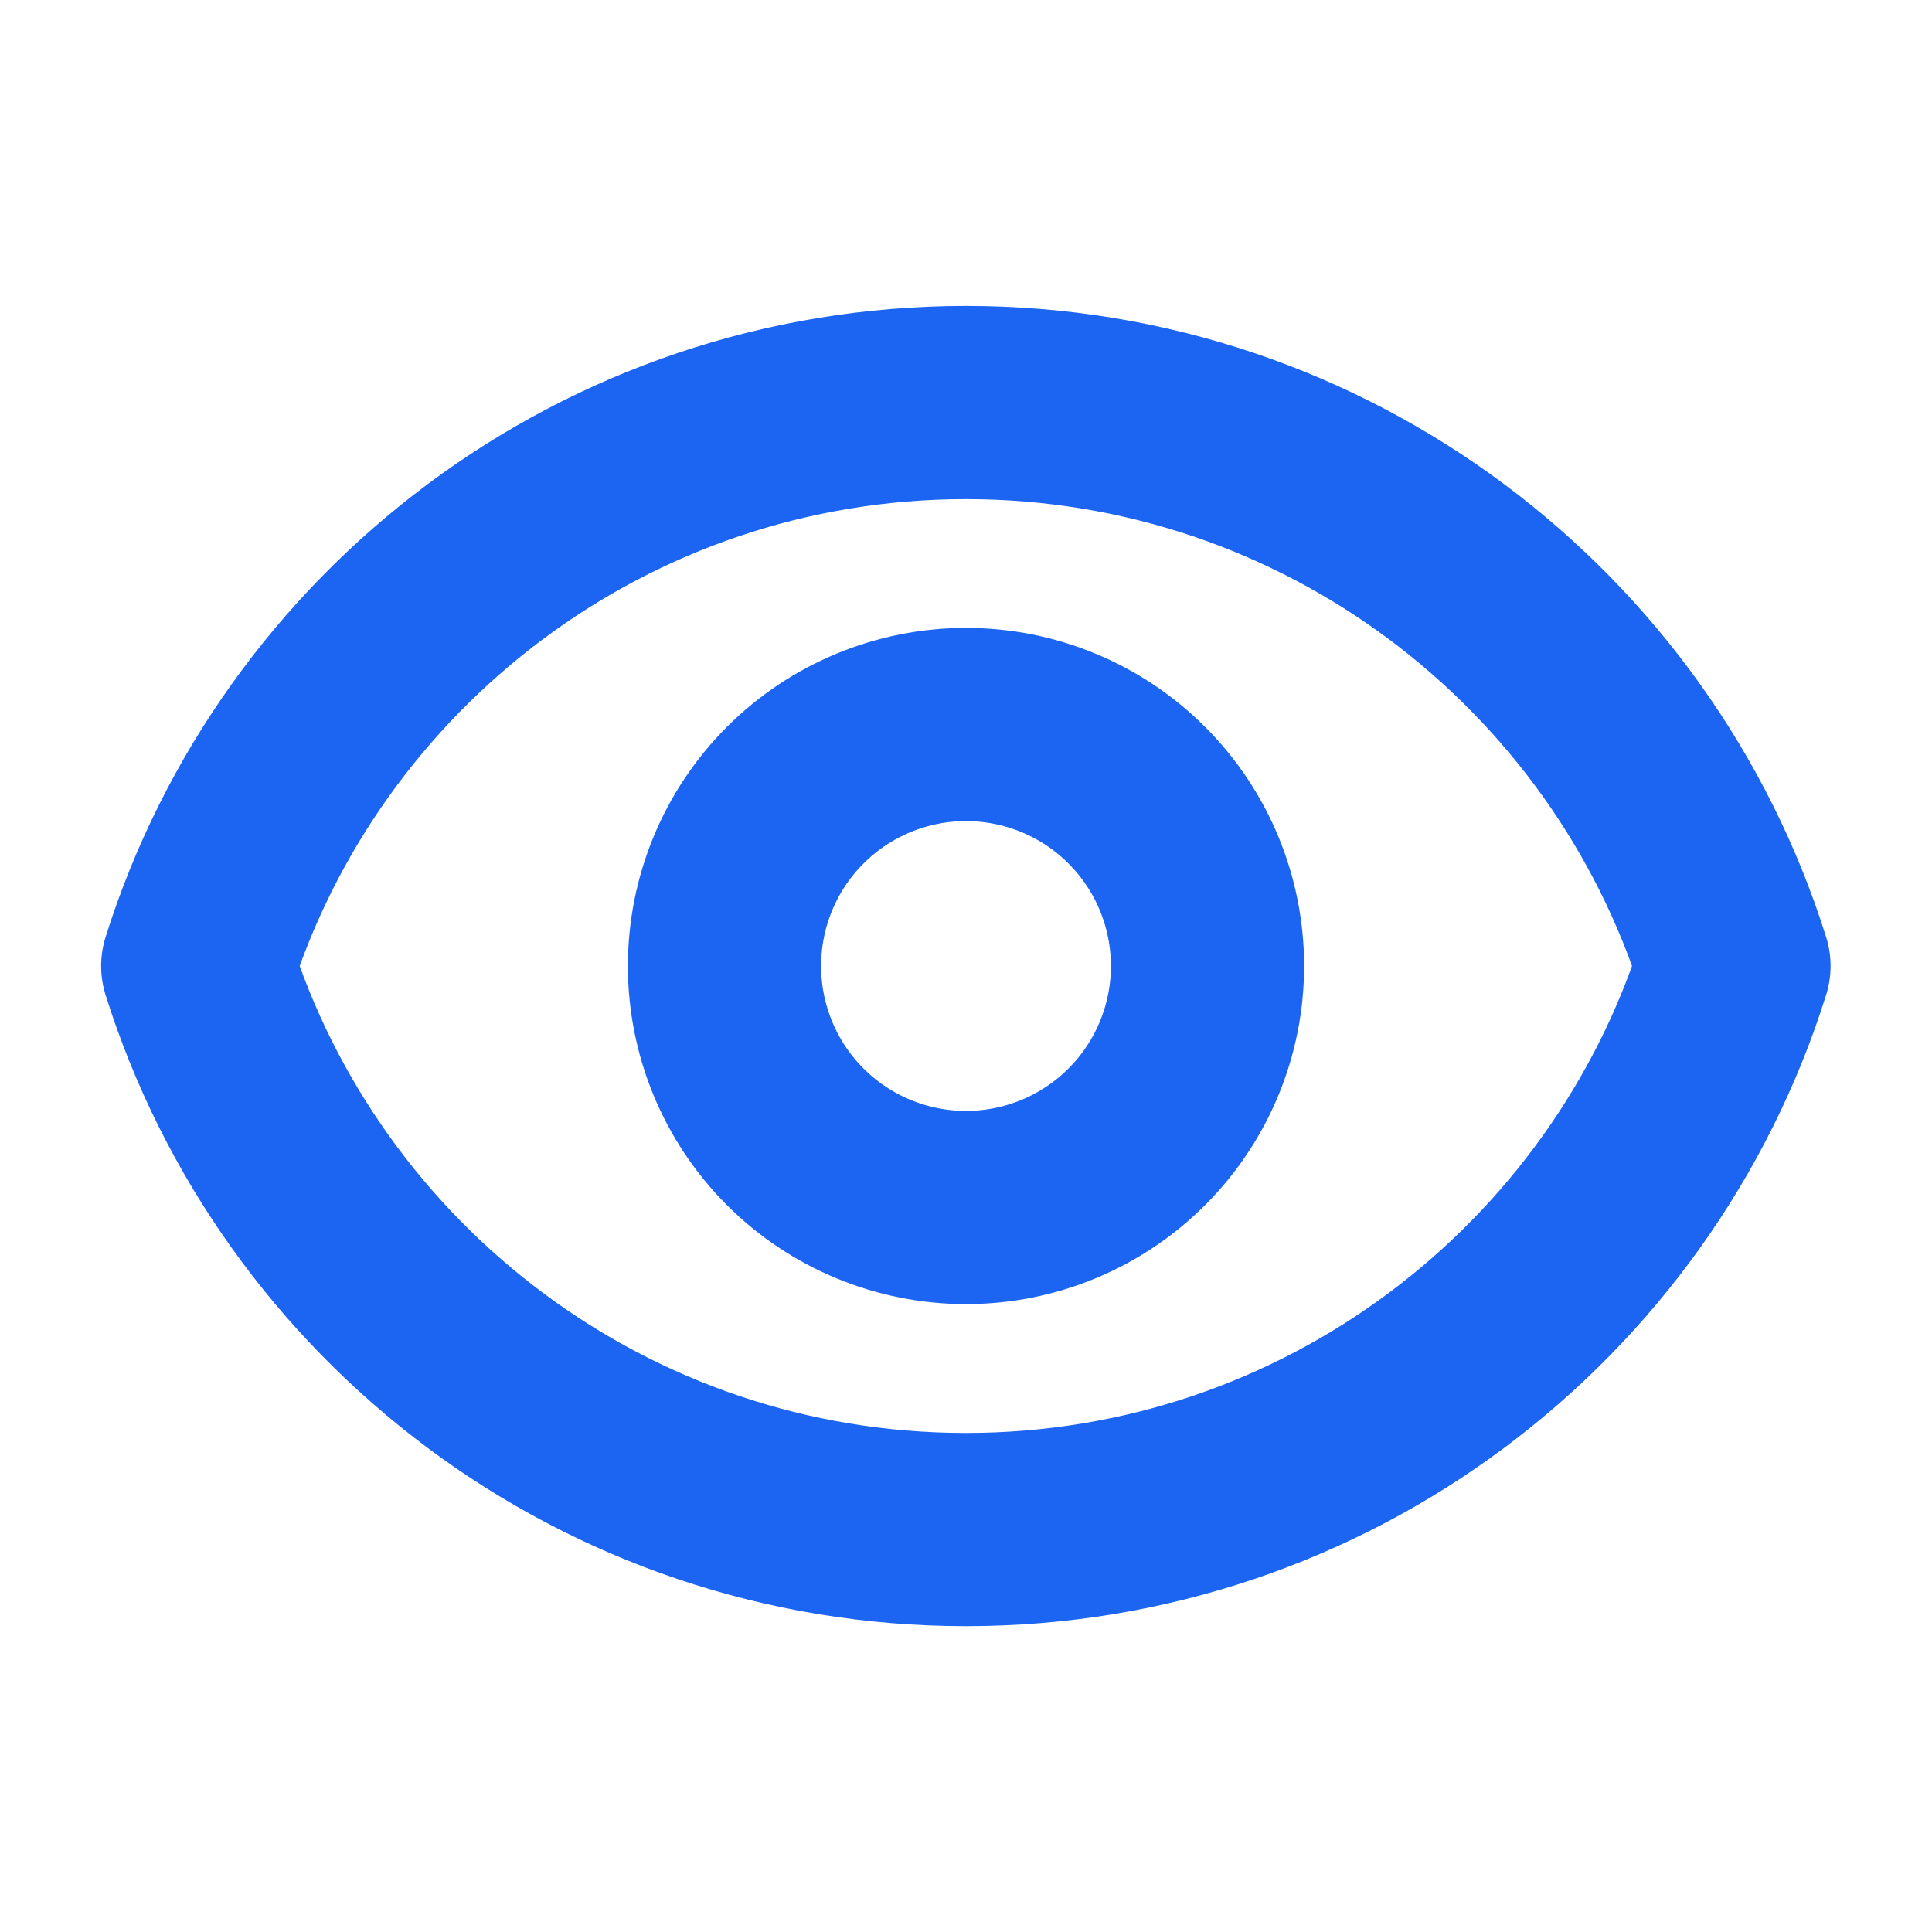 <svg width="20" height="20" viewBox="0 0 20 20" fill="none" xmlns="http://www.w3.org/2000/svg">
<g id="eye">
<path id="Vector" d="M11.768 11.768C12.237 11.299 12.5 10.663 12.5 10C12.5 9.337 12.237 8.701 11.768 8.232C11.299 7.763 10.663 7.5 10 7.5C9.337 7.5 8.701 7.763 8.232 8.232C7.763 8.701 7.5 9.337 7.5 10C7.5 10.663 7.763 11.299 8.232 11.768C8.701 12.237 9.337 12.5 10 12.5C10.663 12.5 11.299 12.237 11.768 11.768Z" stroke="#1C64F2" stroke-width="2" stroke-linecap="round" stroke-linejoin="round"/>
<path id="Vector_2" d="M2.047 10C3.109 6.619 6.268 4.167 9.999 4.167C13.73 4.167 16.889 6.619 17.95 10C16.889 13.381 13.73 15.834 9.999 15.834C6.268 15.834 3.109 13.381 2.047 10Z" stroke="#1C64F2" stroke-width="2" stroke-linecap="round" stroke-linejoin="round"/>
</g>
</svg>
